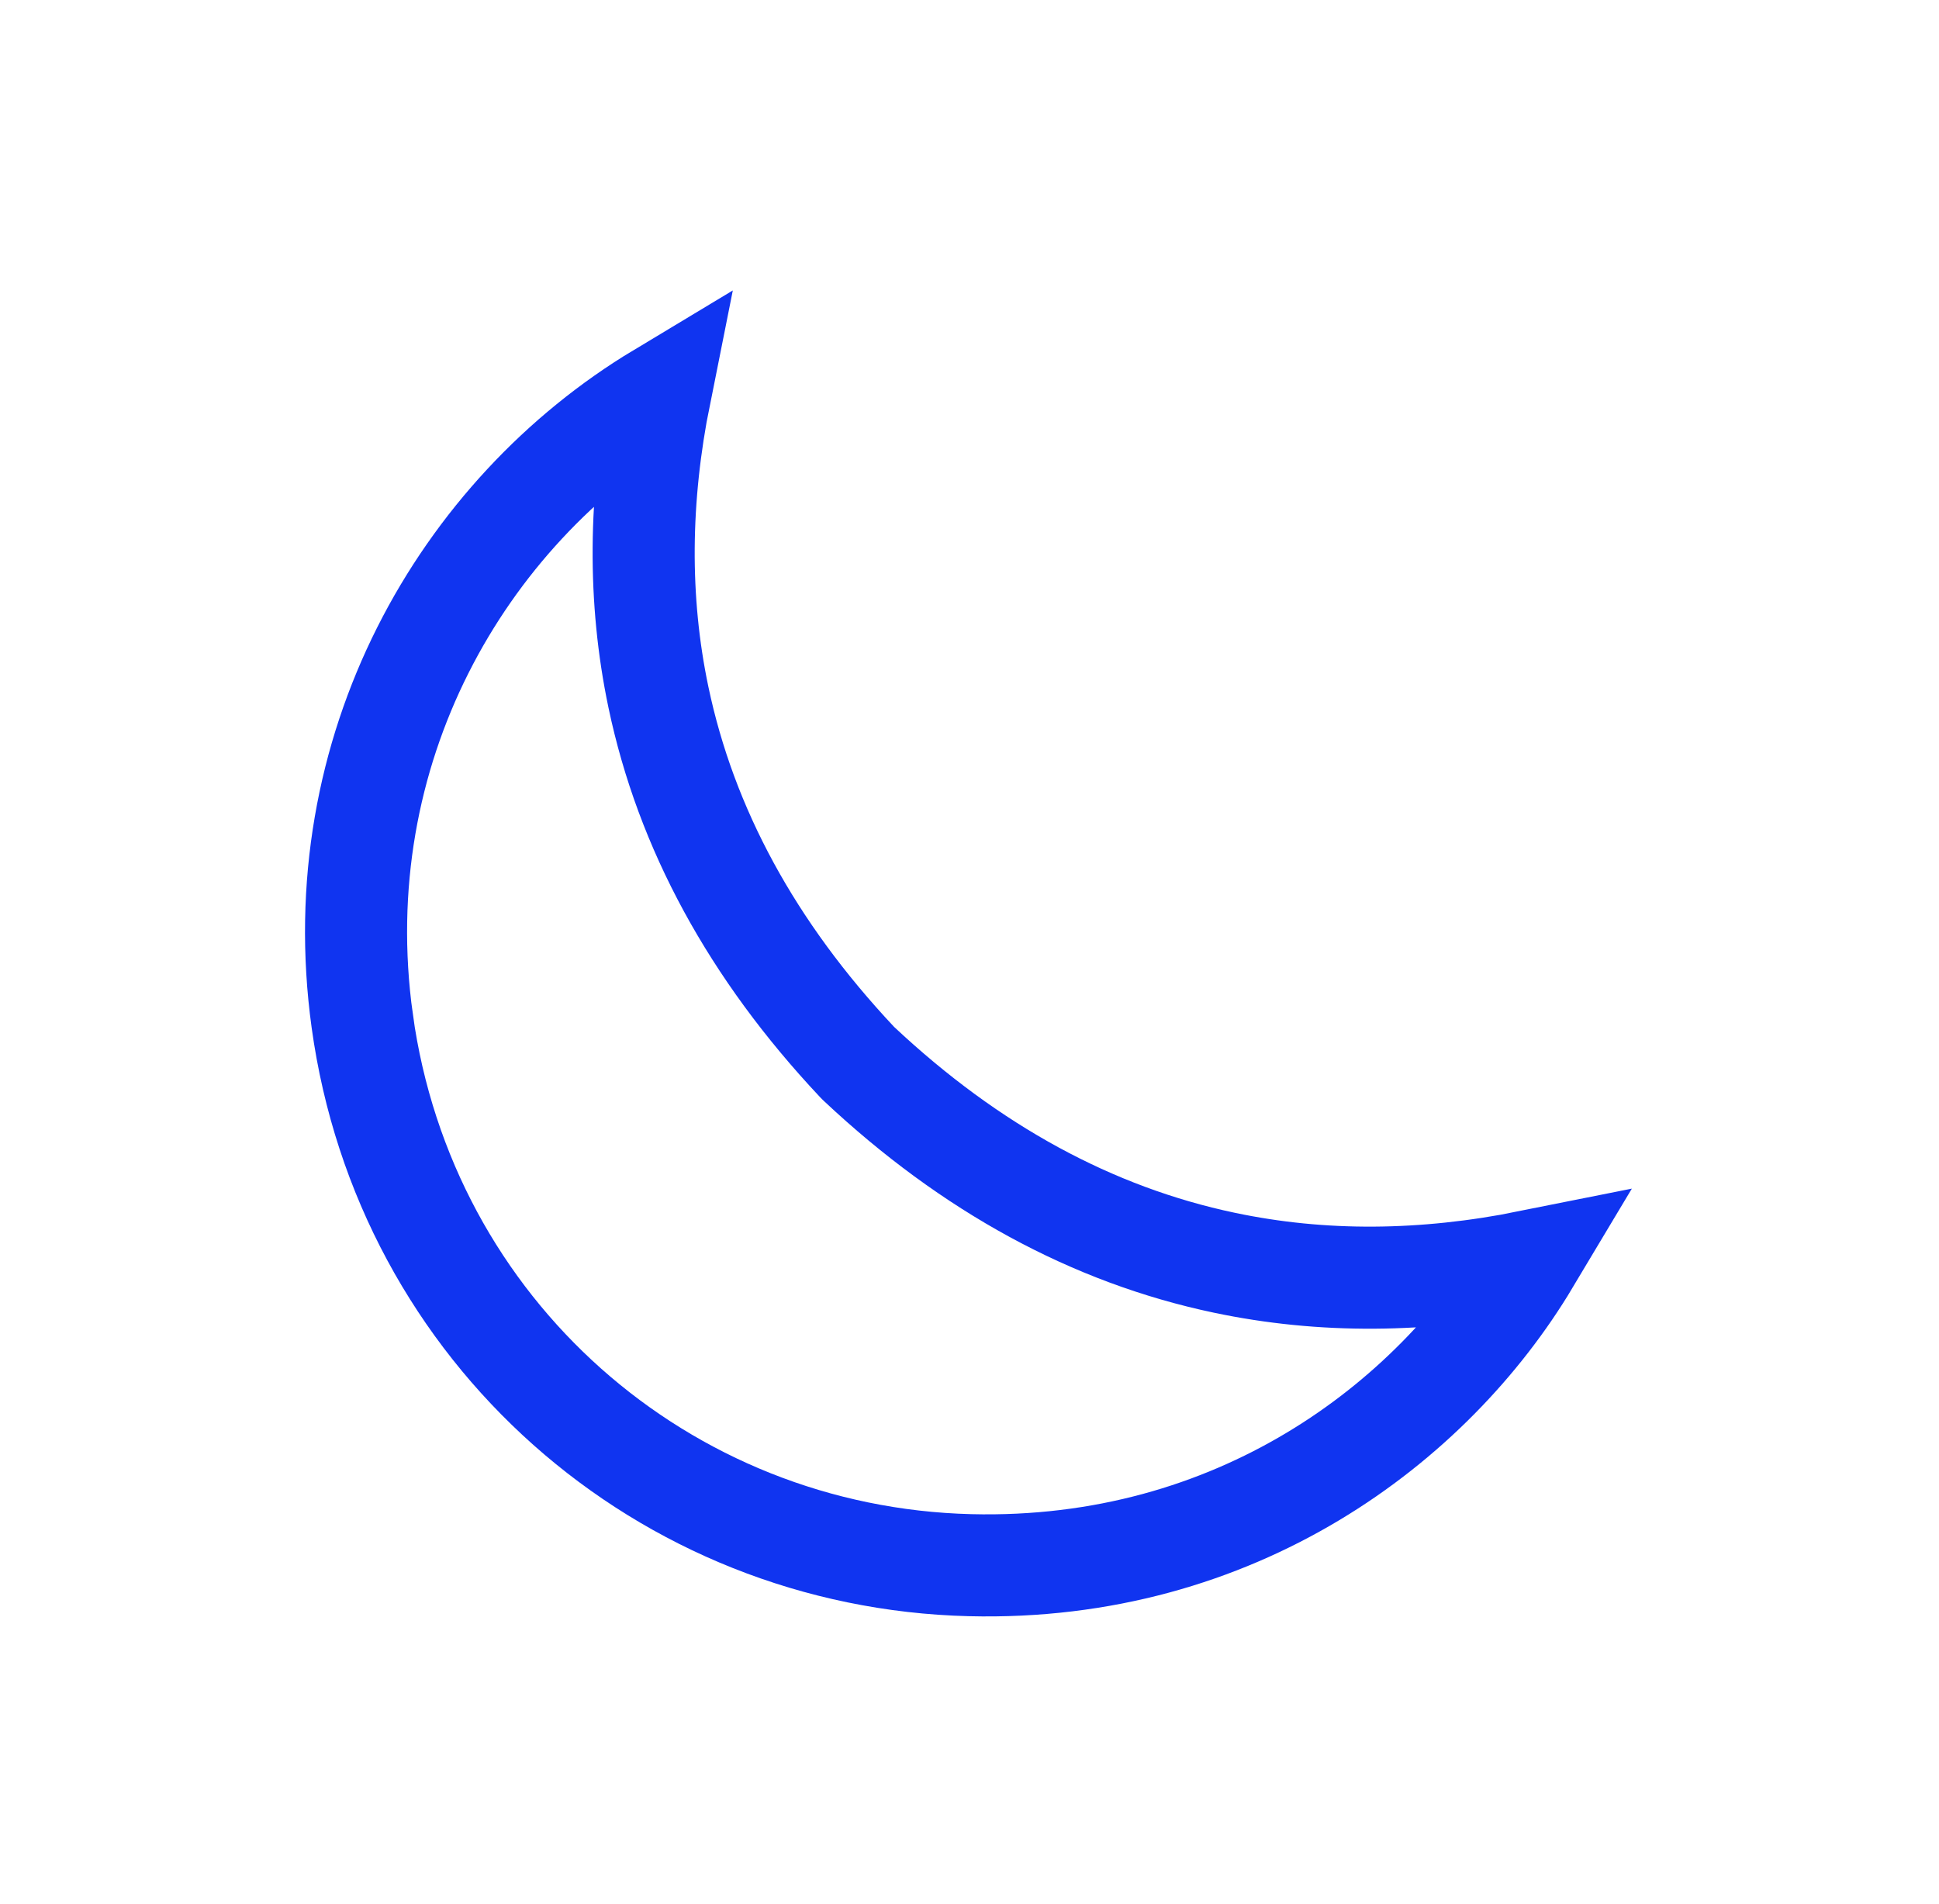 <svg width="56" height="55" viewBox="0 0 56 55" fill="none" xmlns="http://www.w3.org/2000/svg">
<path d="M35.356 36.47C38.189 37.068 41.129 37.037 44.156 36.43C41.352 41.118 35.69 45.397 28.015 45.206C19.161 44.986 11.7 38.465 10.461 29.483L9.16 29.663L10.461 29.483C9.381 21.658 13.339 14.815 19.062 11.373C18.457 14.388 18.424 17.313 19.015 20.133C19.813 23.936 21.728 27.452 24.747 30.667L24.78 30.701L24.814 30.734C28.031 33.751 31.551 35.668 35.356 36.47Z" stroke="#1034F0" stroke-width="2.948"/>
</svg>
